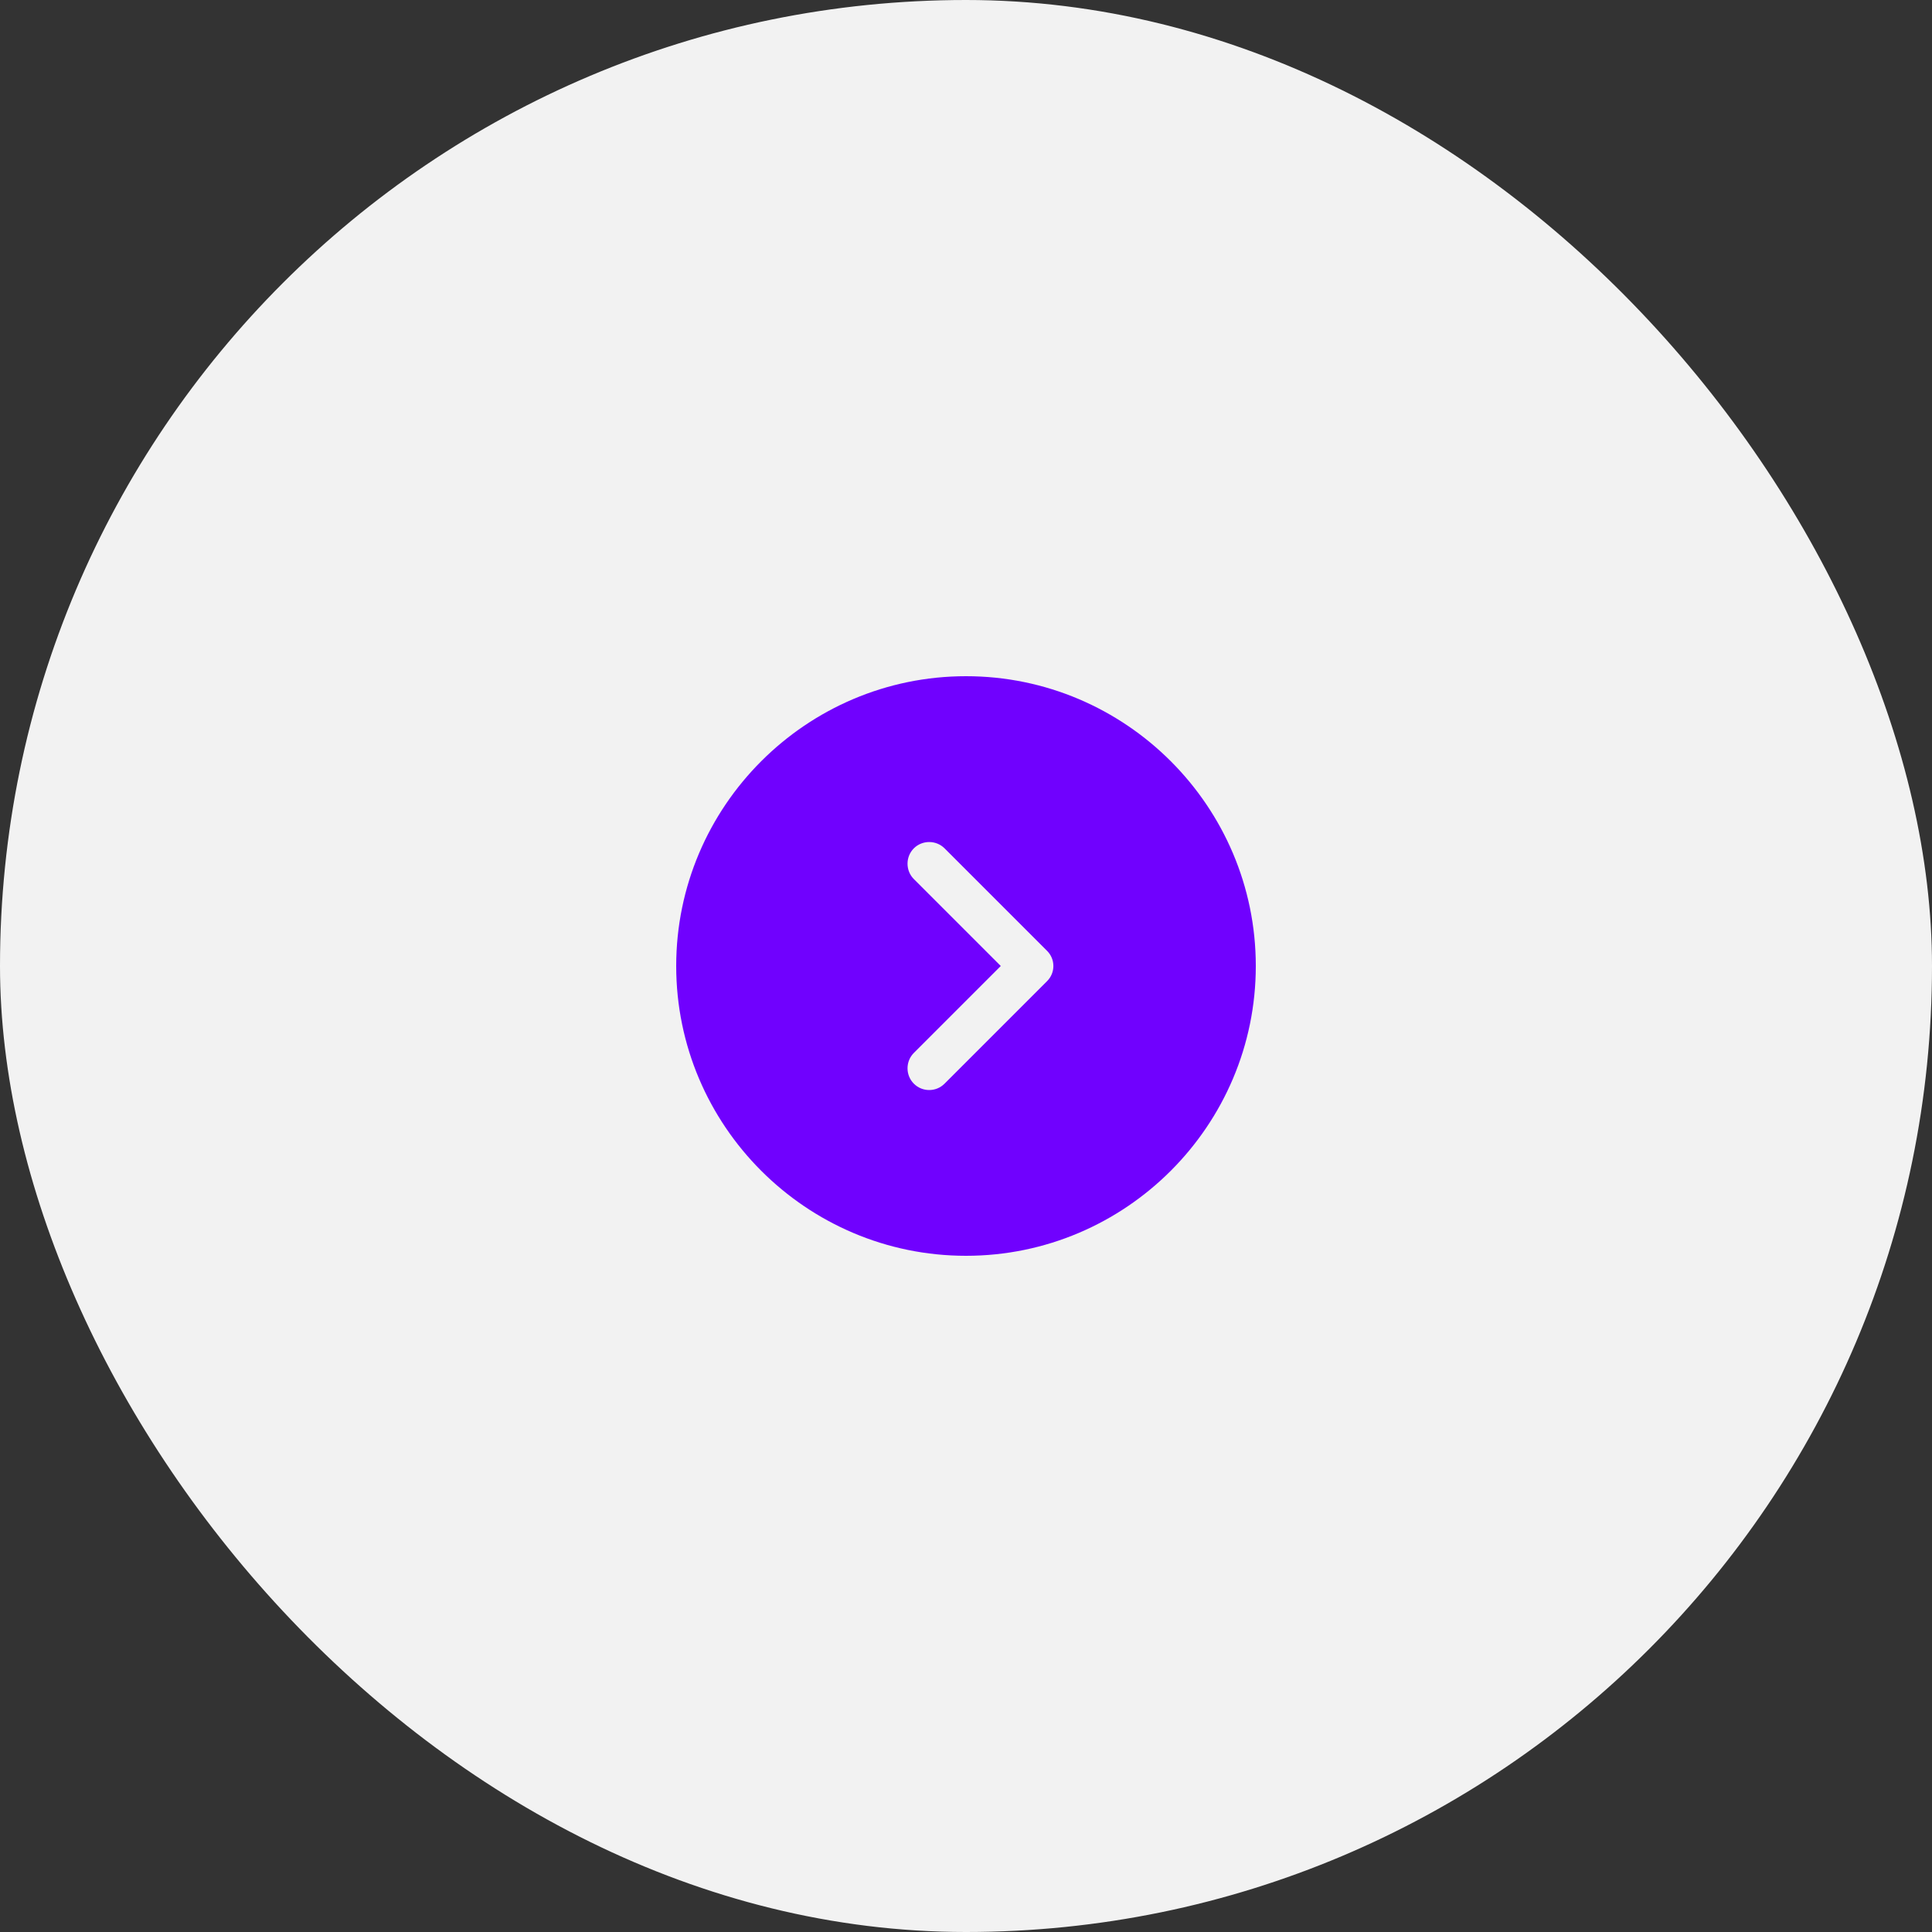 <svg width="100" height="100" viewBox="0 0 100 100" fill="none" xmlns="http://www.w3.org/2000/svg">
<rect x="0" y="0" width="100" height="100" fill="#333333" stroke="none"/>
<rect width="100" height="100" rx="50" fill="#F2F2F2"/>
<path d="M50 35C41.735 35 35 41.735 35 50C35 58.265 41.735 65 50 65C58.265 65 65 58.265 65 50C65 41.735 58.265 35 50 35ZM54.185 50.795L48.89 56.09C48.665 56.315 48.38 56.42 48.095 56.42C47.81 56.42 47.525 56.315 47.3 56.09C46.865 55.655 46.865 54.935 47.3 54.5L51.8 50L47.3 45.5C46.865 45.065 46.865 44.345 47.3 43.91C47.735 43.475 48.455 43.475 48.89 43.91L54.185 49.205C54.635 49.64 54.635 50.36 54.185 50.795Z" fill="#7001FE"/>
</svg>
